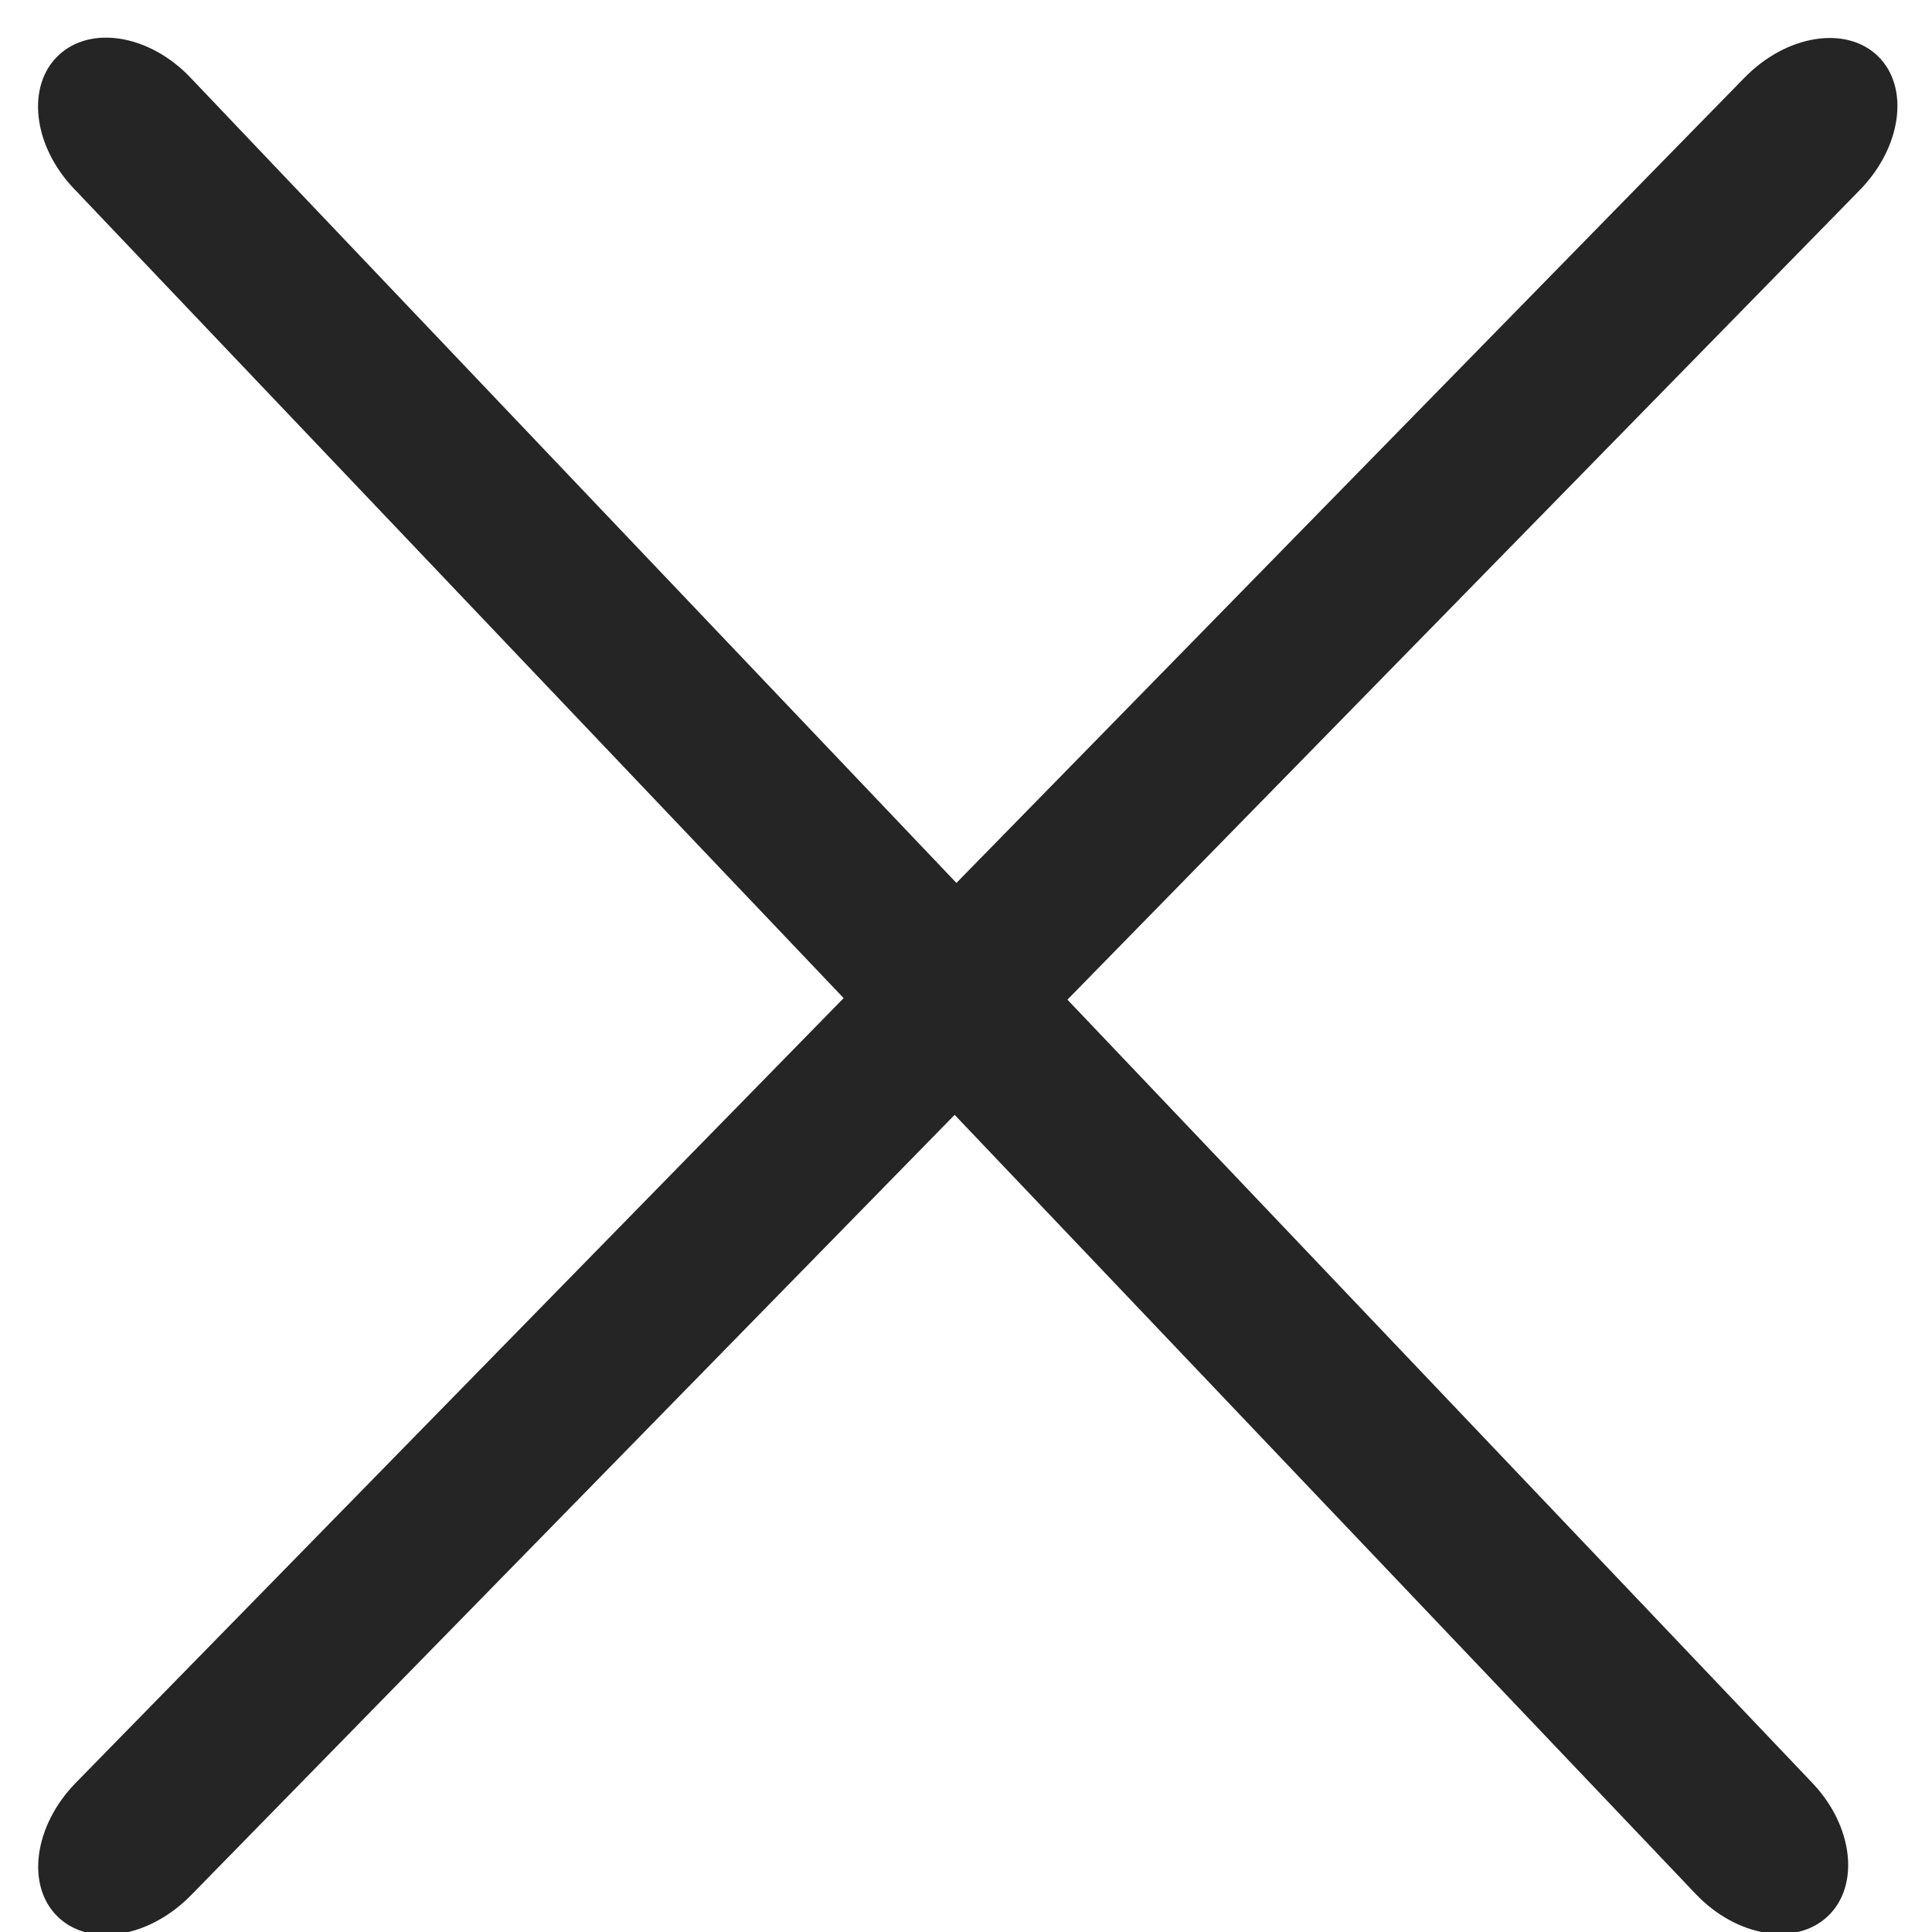 <svg width="24" height="24" viewBox="0 0 24 24" fill="none" xmlns="http://www.w3.org/2000/svg">
<path d="M0.725 0.689C1.125 0.308 1.859 0.431 2.365 0.963L11.881 10.968L21.673 0.963C22.193 0.431 22.935 0.313 23.33 0.699C23.725 1.086 23.623 1.83 23.102 2.362L13.26 12.418L22.516 22.151C23.021 22.683 23.107 23.422 22.707 23.803C22.307 24.183 21.572 24.061 21.066 23.529L11.859 13.849L2.372 23.544C1.852 24.076 1.11 24.194 0.715 23.808C0.32 23.422 0.422 22.677 0.942 22.146L10.48 12.399L0.916 2.341C0.41 1.809 0.324 1.069 0.725 0.689Z" fill="#252525"/>
</svg>
